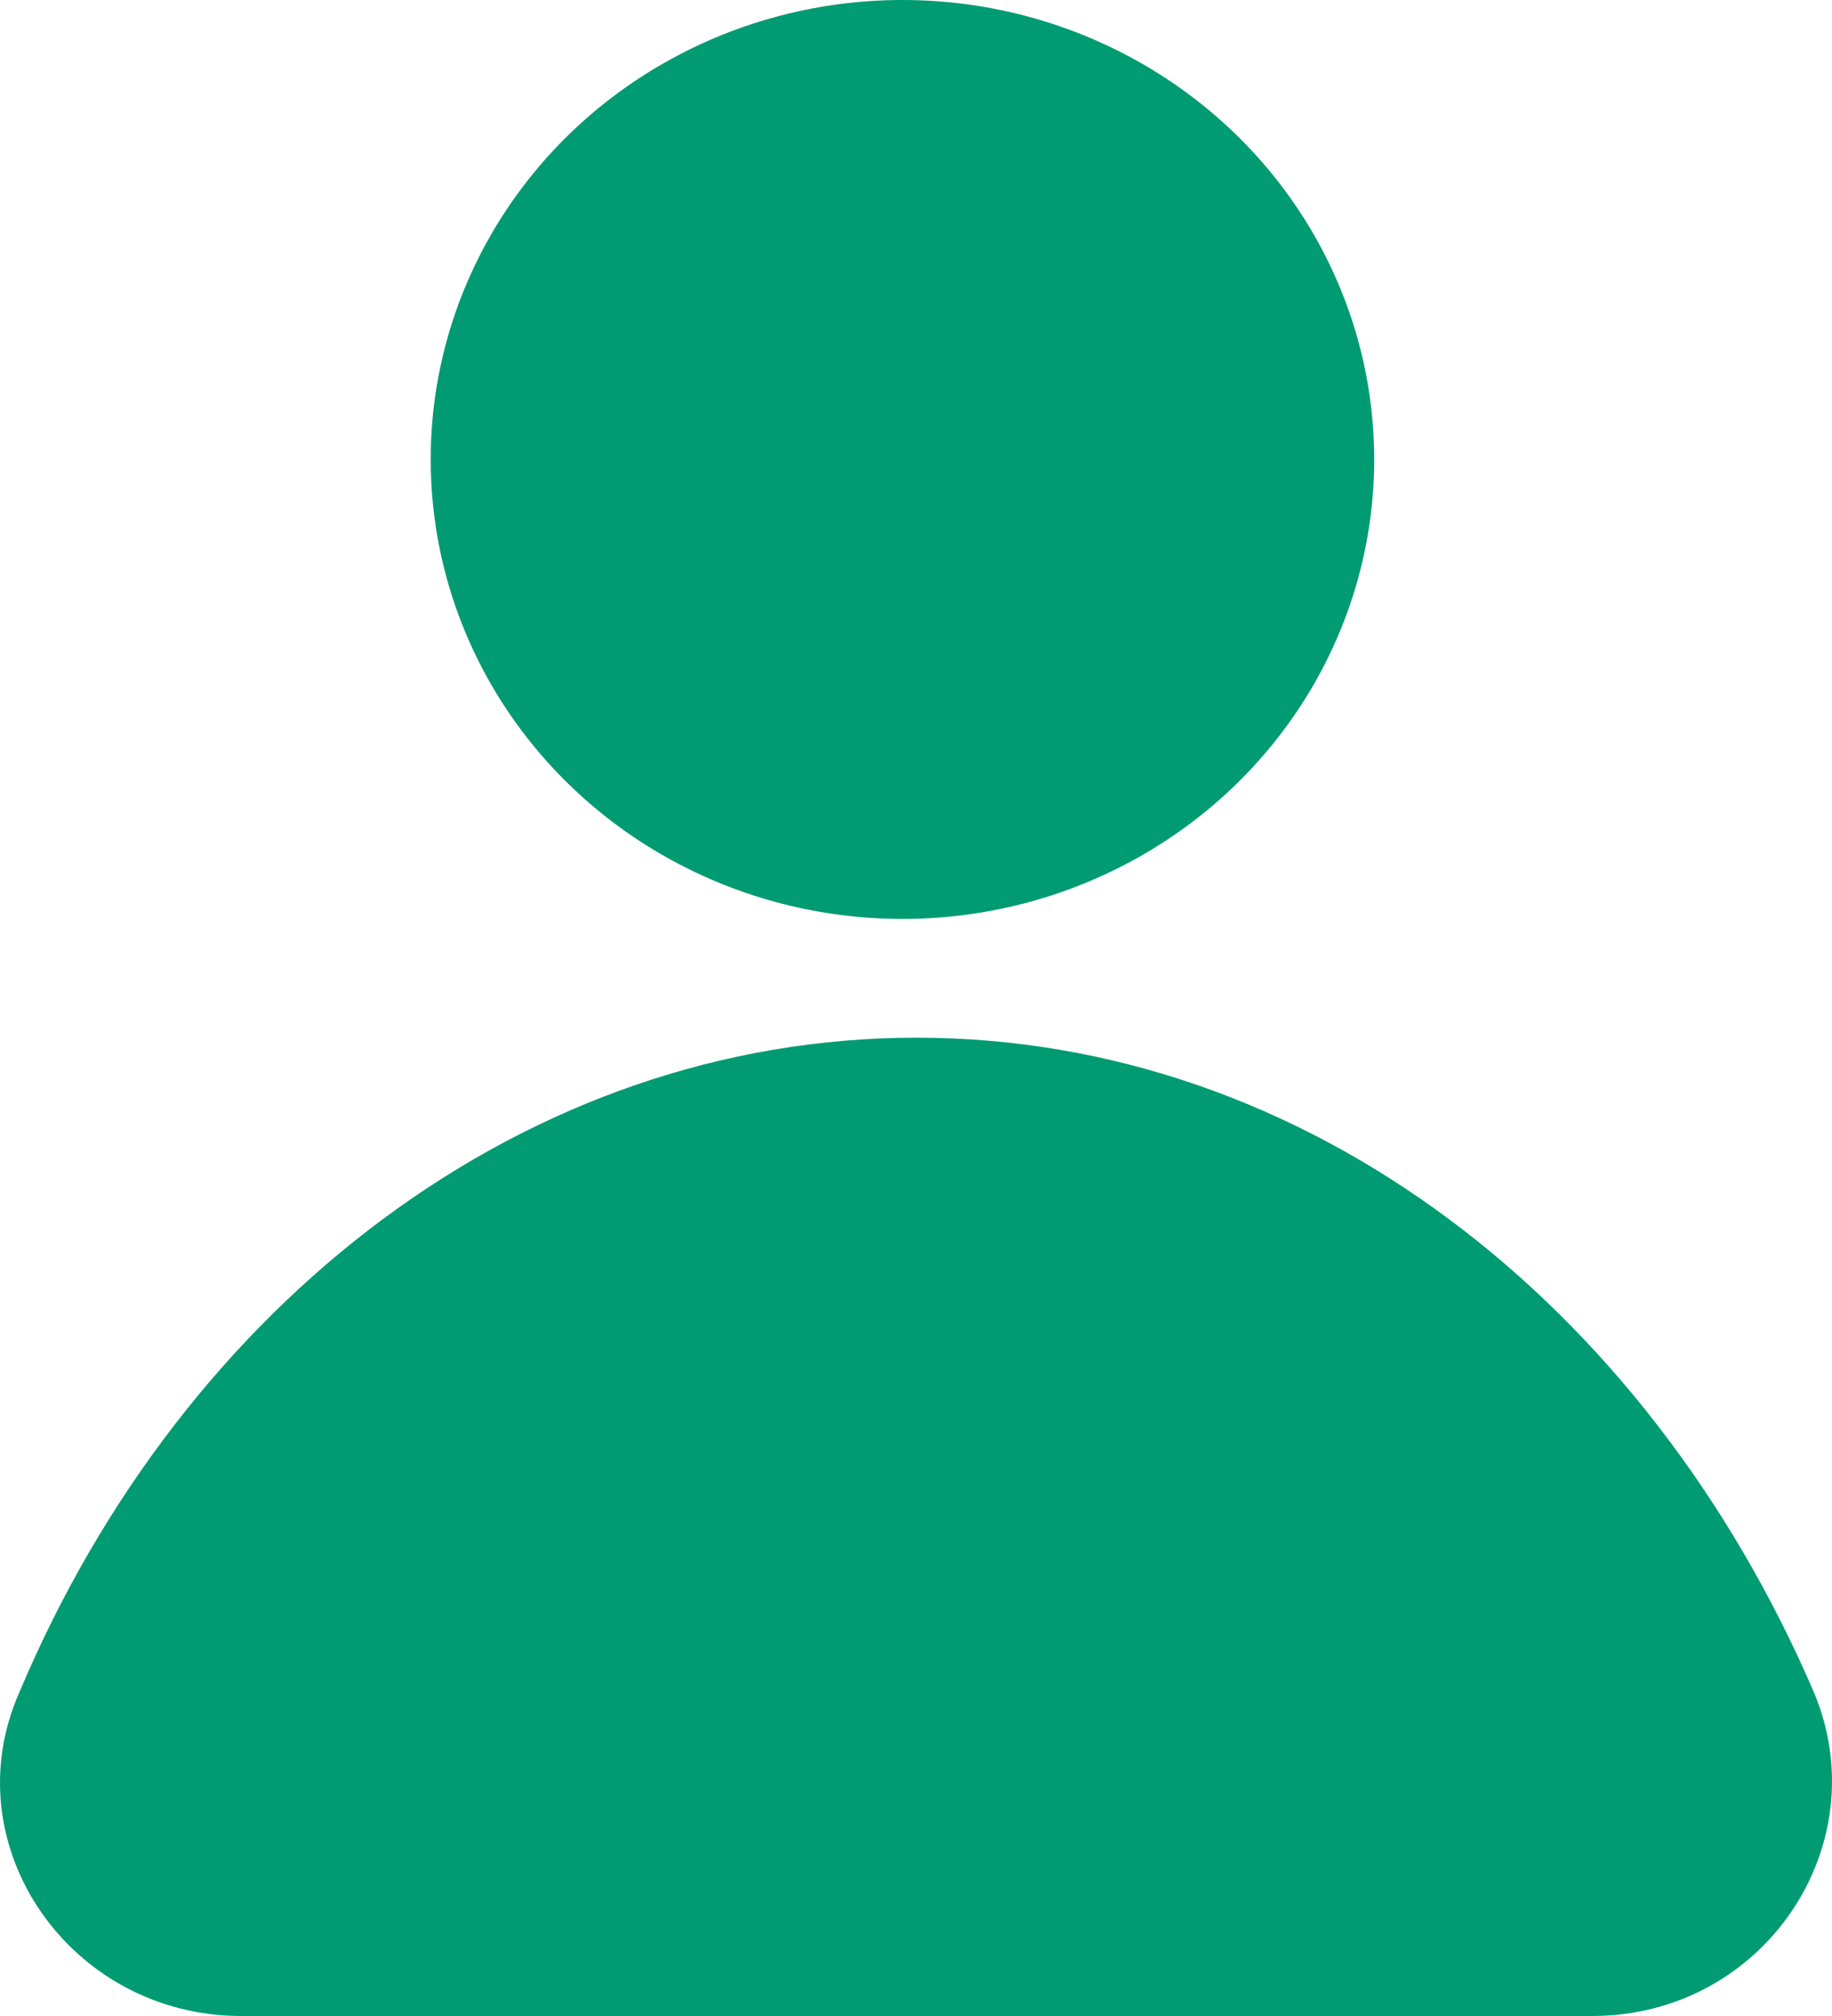 <?xml version="1.0" encoding="utf-8"?>
<!-- Generator: Adobe Illustrator 16.0.0, SVG Export Plug-In . SVG Version: 6.00 Build 0)  -->
<!DOCTYPE svg PUBLIC "-//W3C//DTD SVG 1.1//EN" "http://www.w3.org/Graphics/SVG/1.1/DTD/svg11.dtd">
<svg version="1.1" id="Layer_1" xmlns="http://www.w3.org/2000/svg" xmlns:xlink="http://www.w3.org/1999/xlink" x="0px" y="0px"
	 width="10px" height="11px" viewBox="0 0 10 11" enable-background="new 0 0 10 11" xml:space="preserve">
<g>
	<g>
		<g>
			<ellipse fill="#009B72" cx="4.926" cy="2.507" rx="2.575" ry="2.507"/>
		</g>
		<g>
			<path fill="#009B72" d="M1.317,11h7.374c0.937,0,1.561-0.932,1.21-1.767C8.984,7.105,7.13,5.662,5.003,5.662
				s-4,1.443-4.897,3.571C-0.264,10.068,0.382,11,1.317,11z"/>
		</g>
	</g>
</g>
</svg>
